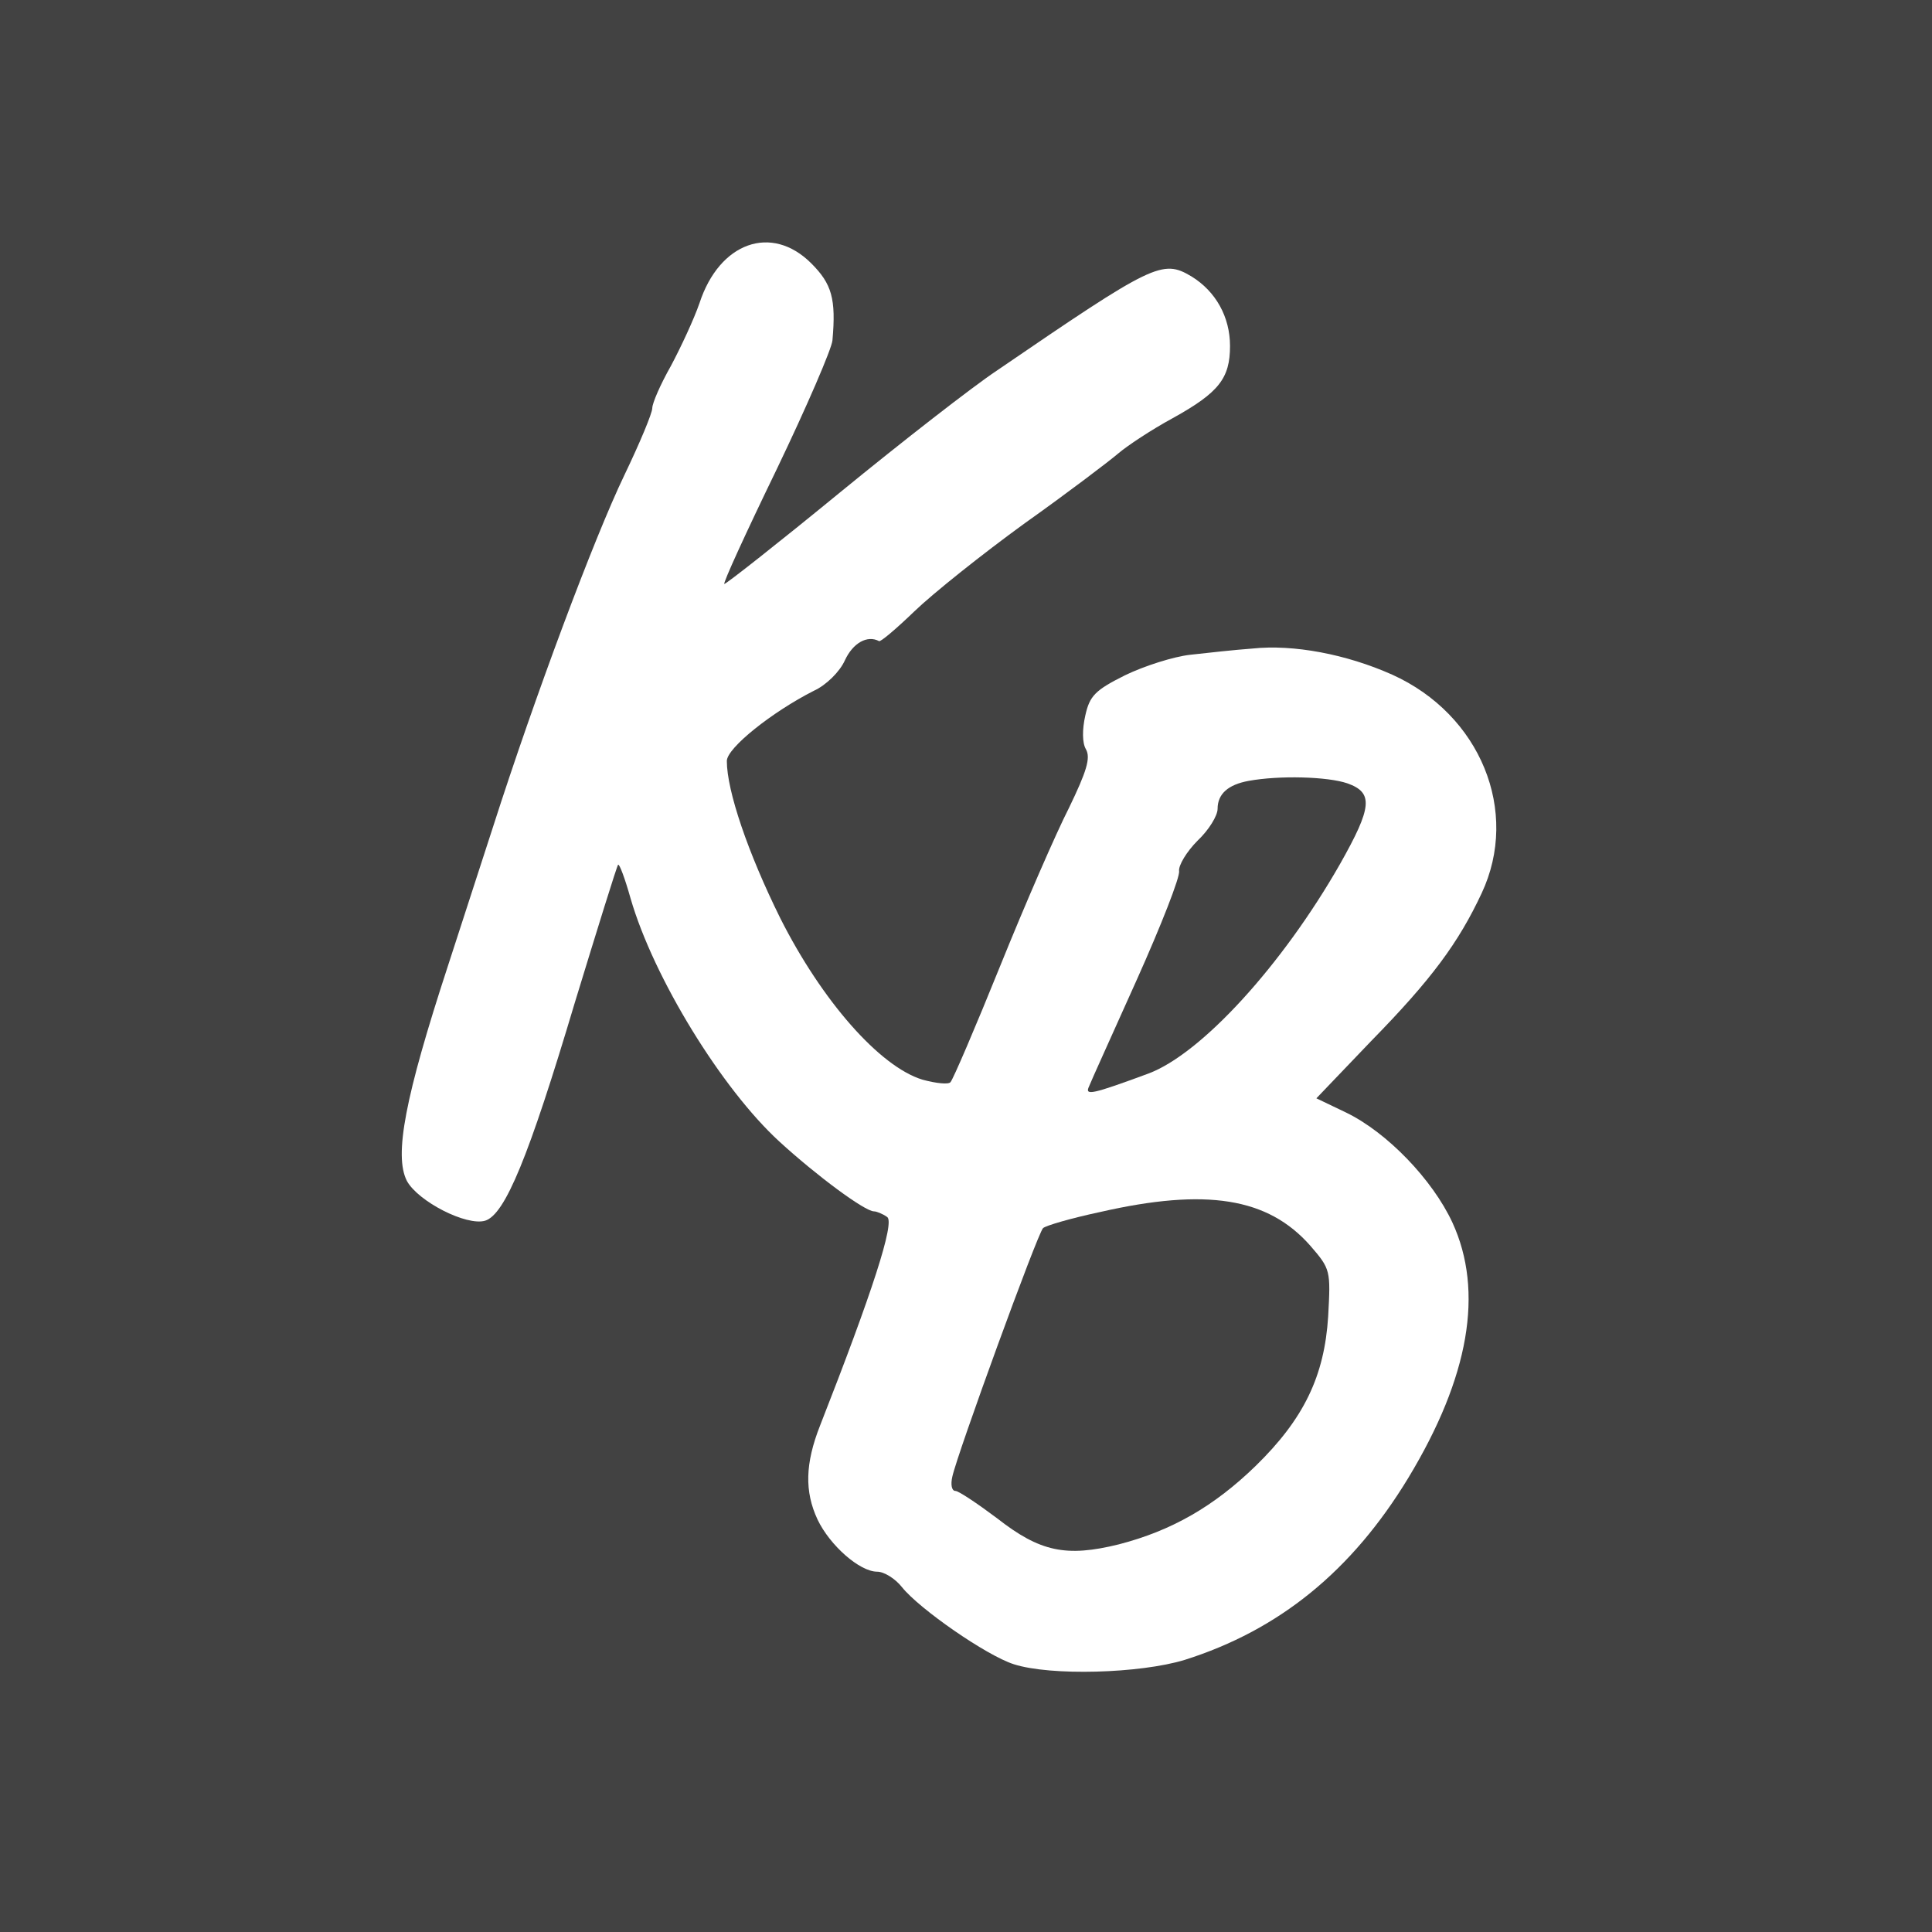 <?xml version="1.0" encoding="UTF-8" standalone="no"?>
<svg
   xmlns:dc="http://purl.org/dc/elements/1.1/"
   xmlns:cc="http://creativecommons.org/ns#"
   xmlns:rdf="http://www.w3.org/1999/02/22-rdf-syntax-ns#"
   xmlns:svg="http://www.w3.org/2000/svg"
   xmlns="http://www.w3.org/2000/svg"
   xmlns:sodipodi="http://sodipodi.sourceforge.net/DTD/sodipodi-0.dtd"
   xmlns:inkscape="http://www.inkscape.org/namespaces/inkscape"
   version="1.0"
   width="311pt"
   height="311pt"
   viewBox="0 0 311 311"
   preserveAspectRatio="xMidYMid meet"
   id="svg2"
   inkscape:version="0.91 r13725"
   sodipodi:docname="home-logo.svg">
  <rect x="0" y="0" width="311" height="311" fill="#808080" stroke="none"/>
  <defs
     id="defs16" />
  <sodipodi:namedview
     pagecolor="#ffffff"
     bordercolor="#666666"
     borderopacity="1"
     objecttolerance="10"
     gridtolerance="10"
     guidetolerance="10"
     inkscape:pageopacity="0"
     inkscape:pageshadow="2"
     inkscape:window-width="1600"
     inkscape:window-height="876"
     id="namedview14"
     showgrid="false"
     inkscape:zoom="0.60707395"
     inkscape:cx="-152.37023"
     inkscape:cy="191.08051"
     inkscape:window-x="0"
     inkscape:window-y="24"
     inkscape:window-maximized="1"
     inkscape:current-layer="layer1" />
  <g
     inkscape:groupmode="layer"
     id="layer2"
     inkscape:label="Layer 2"
     sodipodi:insensitive="true">
    <rect
       style="color:#000000;clip-rule:nonzero;display:inline;overflow:visible;visibility:visible;opacity:1;isolation:auto;mix-blend-mode:normal;color-interpolation:sRGB;color-interpolation-filters:linearRGB;solid-color:#000000;solid-opacity:1;fill:#ffffff;fill-opacity:1;fill-rule:evenodd;stroke:#ffffff;stroke-width:1.6;stroke-linecap:butt;stroke-linejoin:miter;stroke-miterlimit:4;stroke-dasharray:none;stroke-dashoffset:0;stroke-opacity:0.505;color-rendering:auto;image-rendering:auto;shape-rendering:auto;text-rendering:auto;enable-background:accumulate"
       id="rect4152"
       width="421.695"
       height="440.144"
       x="-28.992"
       y="-30.309" />
  </g>
  <g
     inkscape:groupmode="layer"
     id="layer1"
     inkscape:label="Layer 1"
     style="display:inline">
    <g
       transform="matrix(0.1,0,0,-0.1,0,311)"
       id="g6"
       style="fill:#424242;fill-opacity:1;stroke:none">
      <path
         d="M 0,1555 0,0 l 1555,0 1555,0 0,1555 0,1555 -1555,0 -1555,0 0,-1555 z m 1306,1131 c 33,-33 40,-57 34,-124 -1,-13 -41,-106 -90,-208 -49,-101 -87,-184 -84,-184 3,0 87,66 187,148 99,81 212,169 251,195 253,173 267,180 314,152 39,-24 62,-65 62,-112 0,-52 -18,-75 -92,-116 -35,-19 -74,-45 -88,-57 -14,-12 -81,-63 -150,-112 -69,-50 -149,-114 -178,-142 -29,-28 -55,-50 -57,-48 -19,10 -42,-3 -55,-31 -8,-18 -30,-40 -50,-49 -67,-34 -140,-92 -140,-113 0,-48 34,-148 86,-253 67,-133 160,-239 229,-260 22,-6 42,-8 45,-4 4,4 40,88 80,187 40,99 90,214 111,255 28,58 35,80 27,94 -6,10 -6,32 -1,54 7,32 16,41 64,65 31,15 78,30 105,33 27,3 72,8 100,10 66,7 151,-9 225,-42 142,-64 206,-220 144,-352 -37,-79 -80,-138 -178,-238 l -88,-92 48,-23 c 66,-32 139,-108 171,-177 51,-111 27,-249 -71,-411 -91,-150 -208,-245 -360,-293 -72,-22 -216,-26 -275,-7 -44,14 -152,89 -180,124 -11,14 -29,25 -40,25 -28,0 -76,42 -96,84 -21,45 -20,90 4,151 84,214 121,328 108,336 -7,5 -17,9 -21,9 -15,0 -93,58 -152,112 -93,85 -203,264 -240,392 -9,32 -18,56 -20,54 -2,-2 -33,-102 -70,-223 -74,-248 -112,-340 -144,-350 -30,-9 -108,31 -126,64 -21,41 -3,135 66,346 32,99 65,200 73,225 67,209 162,463 211,565 25,52 45,100 45,108 0,8 13,38 30,68 16,30 37,75 46,101 32,98 116,128 180,64 z"
         id="path8"
         style="fill:#424242;fill-opacity:1"
         inkscape:connector-curvature="0" />
      <path
         d="m 2010,1853 c -33,-6 -50,-21 -50,-45 0,-11 -14,-34 -32,-51 -18,-18 -31,-40 -30,-49 2,-9 -29,-88 -68,-175 -39,-87 -74,-164 -77,-172 -7,-15 4,-13 96,21 85,32 215,174 308,337 52,92 54,115 12,130 -32,11 -110,13 -159,4 z"
         id="path10"
         style="fill:#424242;fill-opacity:1"
         inkscape:connector-curvature="0" />
      <path
         d="m 1771,1159 c -47,-10 -88,-22 -92,-26 -9,-9 -138,-363 -146,-400 -3,-13 -1,-23 5,-23 5,0 35,-20 67,-44 69,-54 111,-63 196,-42 85,22 153,61 220,126 78,76 111,145 117,241 4,74 4,76 -29,114 -68,77 -167,93 -338,54 z"
         id="path12"
         style="fill:#424242;fill-opacity:1"
         inkscape:connector-curvature="0" />
    </g>
  </g>
</svg>
